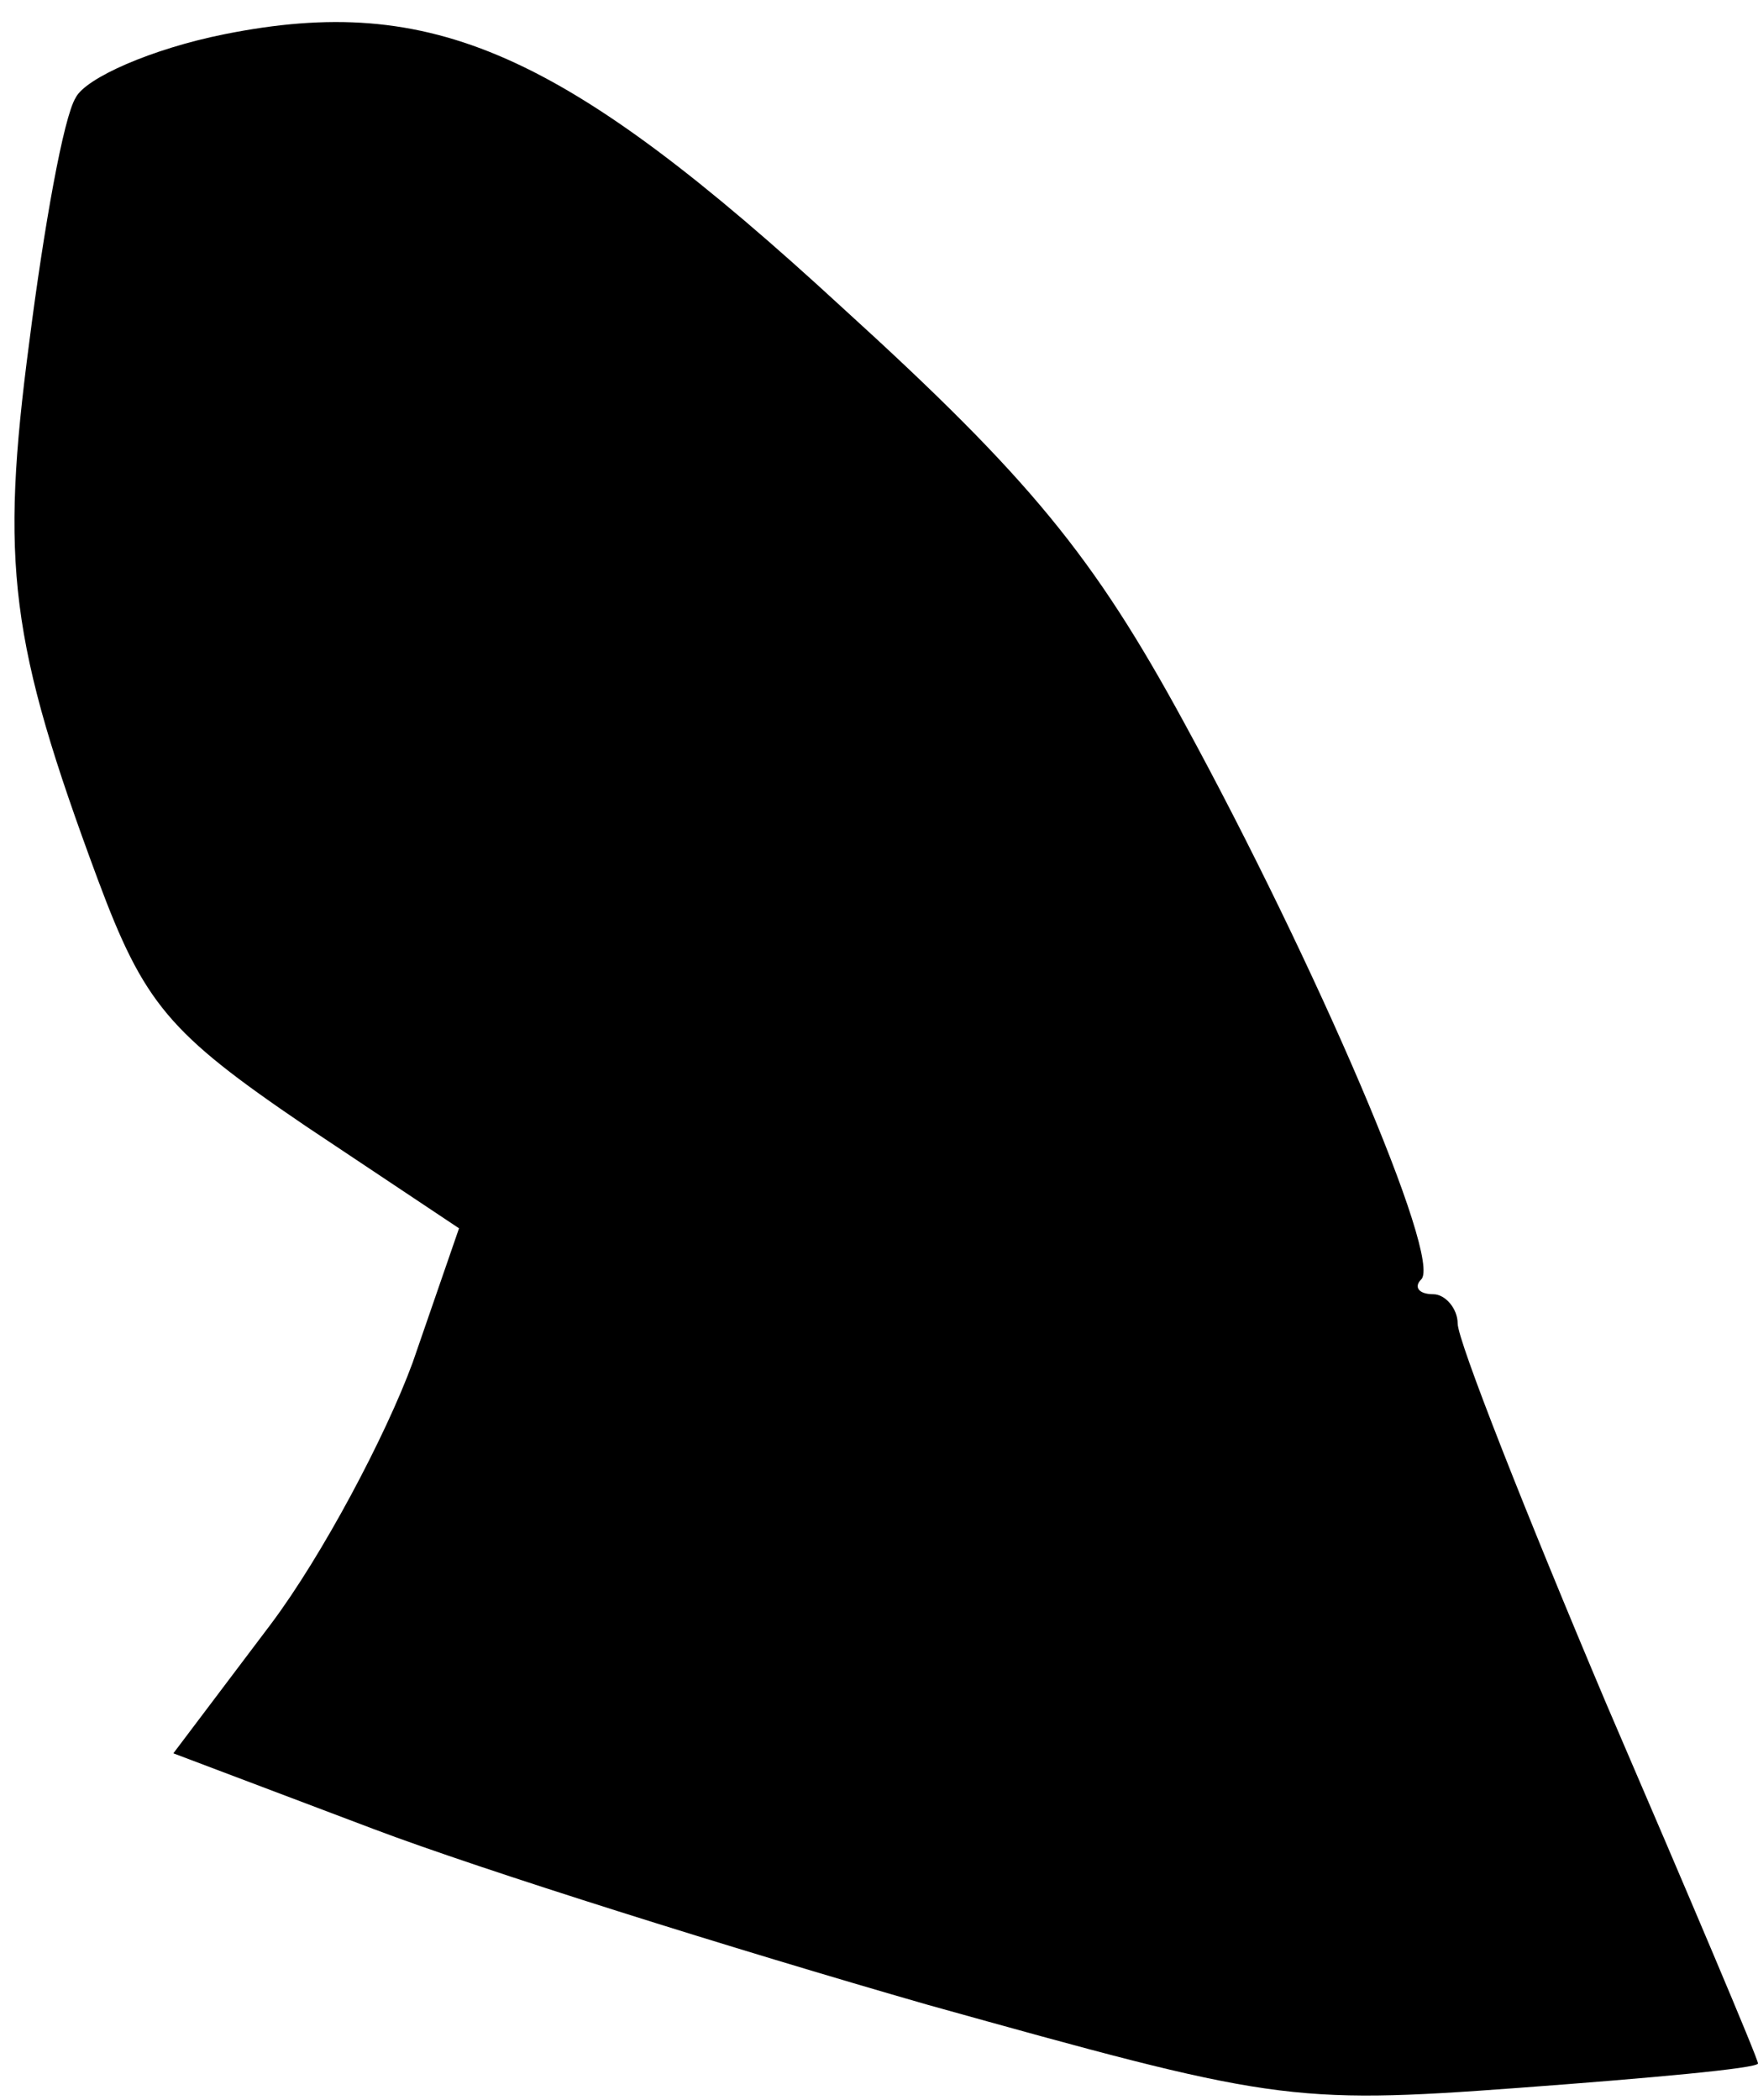 <?xml version="1.0" standalone="no"?>
<!DOCTYPE svg PUBLIC "-//W3C//DTD SVG 20010904//EN"
 "http://www.w3.org/TR/2001/REC-SVG-20010904/DTD/svg10.dtd">
<svg version="1.0" xmlns="http://www.w3.org/2000/svg"
 width="72pt" height="86pt" viewBox="0 0 72 86"
 preserveAspectRatio="xMidYMid meet">
<g transform="translate(0,86) scale(0.1,-0.1)"
fill="#000000" stroke="none">
<path fill="#000000" stroke="none" d="M92 846 c-30 -6 -57 -18 -61 -26 -5 -8
-13 -53 -19 -100 -12 -91 -8 -123 28 -220 19 -51 29 -63 85 -101 l63 -42 -19
-55 c-11 -30 -37 -79 -58 -107 l-40 -53 82 -31 c45 -17 147 -49 227 -72 140
-39 148 -41 242 -34 54 4 98 8 98 10 0 2 -28 68 -62 147 -33 78 -61 149 -61
156 0 6 -5 12 -10 12 -6 0 -8 3 -5 6 9 8 -43 129 -97 228 -37 68 -63 100 -140
170 -114 105 -168 129 -253 112z"/>
</g>
</svg>
